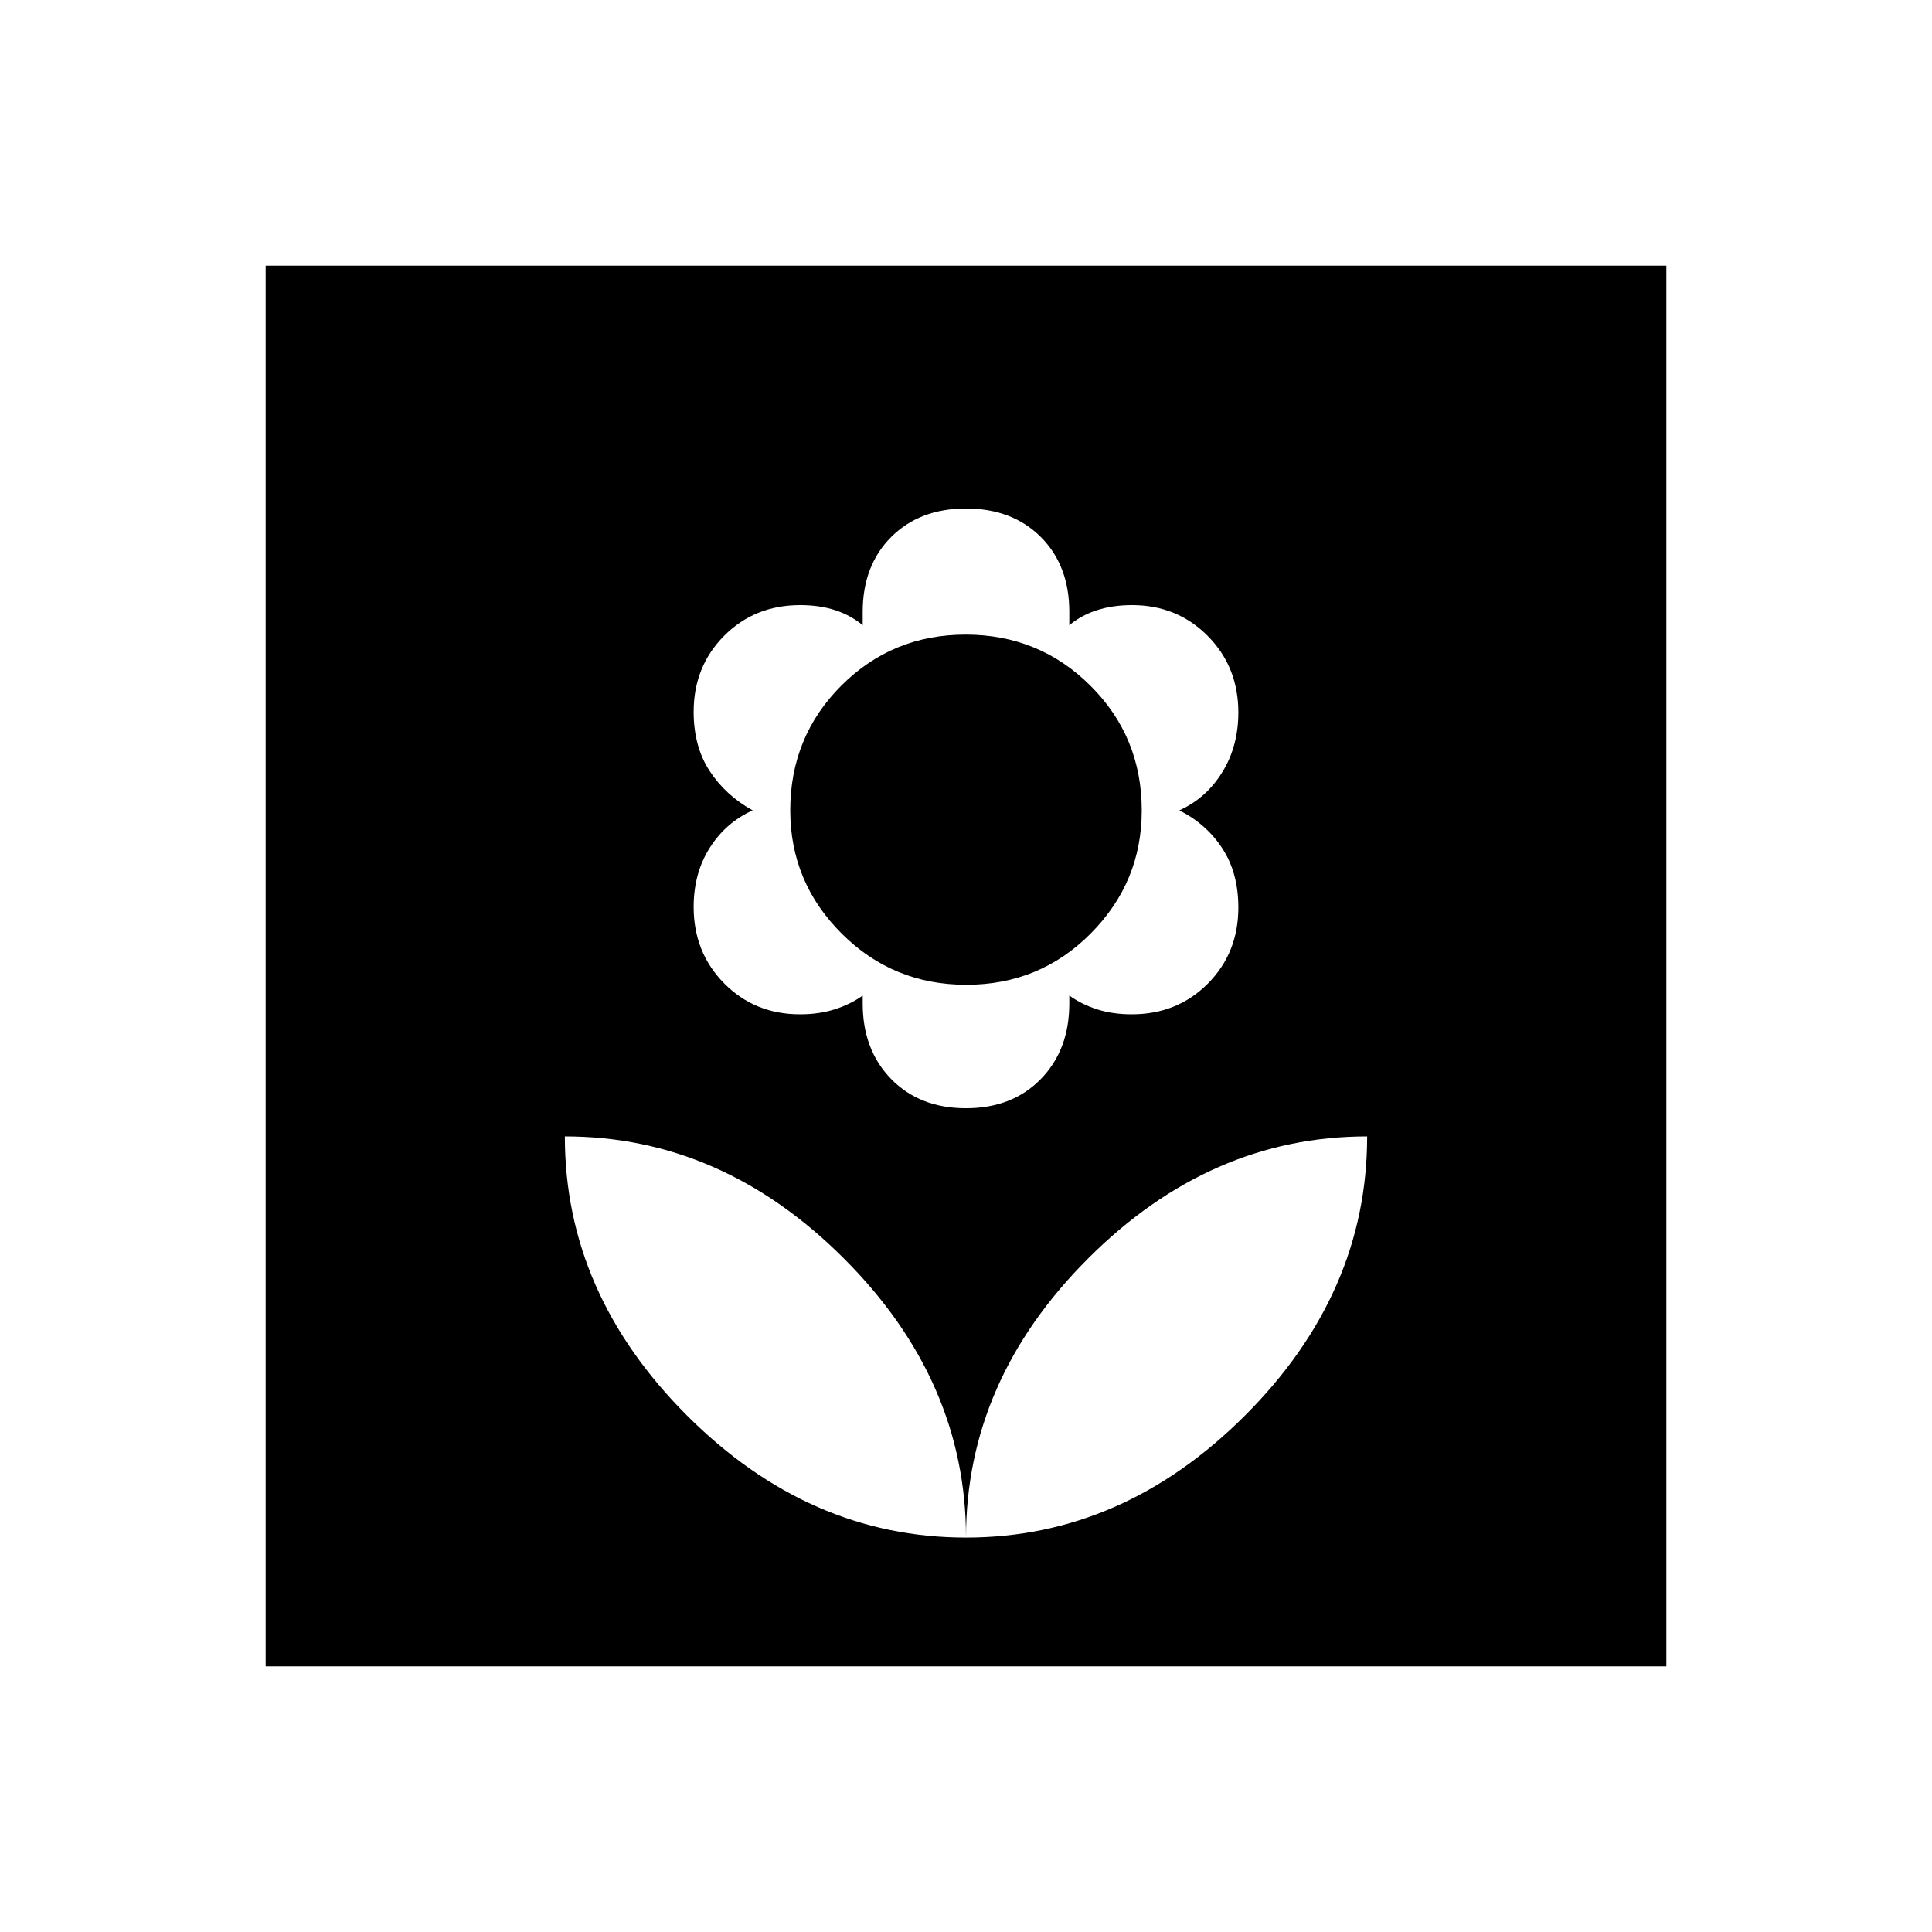 <svg xmlns="http://www.w3.org/2000/svg" height="40" viewBox="0 -960 960 960" width="40"><path d="M480-196q0-78-60.67-138.67-60.66-60.66-138.66-60.66 0 78 60.66 138.66Q402-196 480-196Zm0-213.33q23 0 37.17-14.5 14.16-14.5 14.16-37.5v-4q6 4.33 13.73 6.83 7.74 2.5 17.31 2.5 22.63 0 37.8-15.25 15.16-15.25 15.16-37.77 0-17.31-8-29.48-8-12.17-21.33-18.83 13.33-6 21.33-18.94 8-12.93 8-29.73 0-22.65-15.2-37.99-15.2-15.34-37.64-15.34-9.49 0-17.32 2.5-7.84 2.5-13.84 7.5V-656q0-23-14.16-37.17Q503-707.33 480-707.33t-37.17 14.16Q428.67-679 428.67-656v6.67q-6-5-13.73-7.5-7.74-2.5-17.31-2.5-22.63 0-37.8 15.25-15.16 15.25-15.16 37.76 0 17.32 8 29.49 8 12.16 21.33 19.5-13.33 6-21.33 18.6-8 12.6-8 29.4 0 22.64 15.2 37.99Q375.07-456 397.51-456q9.49 0 17.32-2.5 7.84-2.5 13.84-6.83v4q0 23 14.16 37.5 14.17 14.5 37.17 14.5Zm.16-61.34q-36.49 0-61.99-25.5t-25.5-61.16q0-36.56 25.34-61.95t61.83-25.39q36.49 0 61.99 25.39t25.5 61.95q0 35.66-25.34 61.16t-61.83 25.5ZM480-196q78 0 138.67-60.67 60.66-60.66 60.66-138.66-78 0-138.66 60.66Q480-274 480-196Zm-348 64v-696h696v696H132Z"/></svg>
